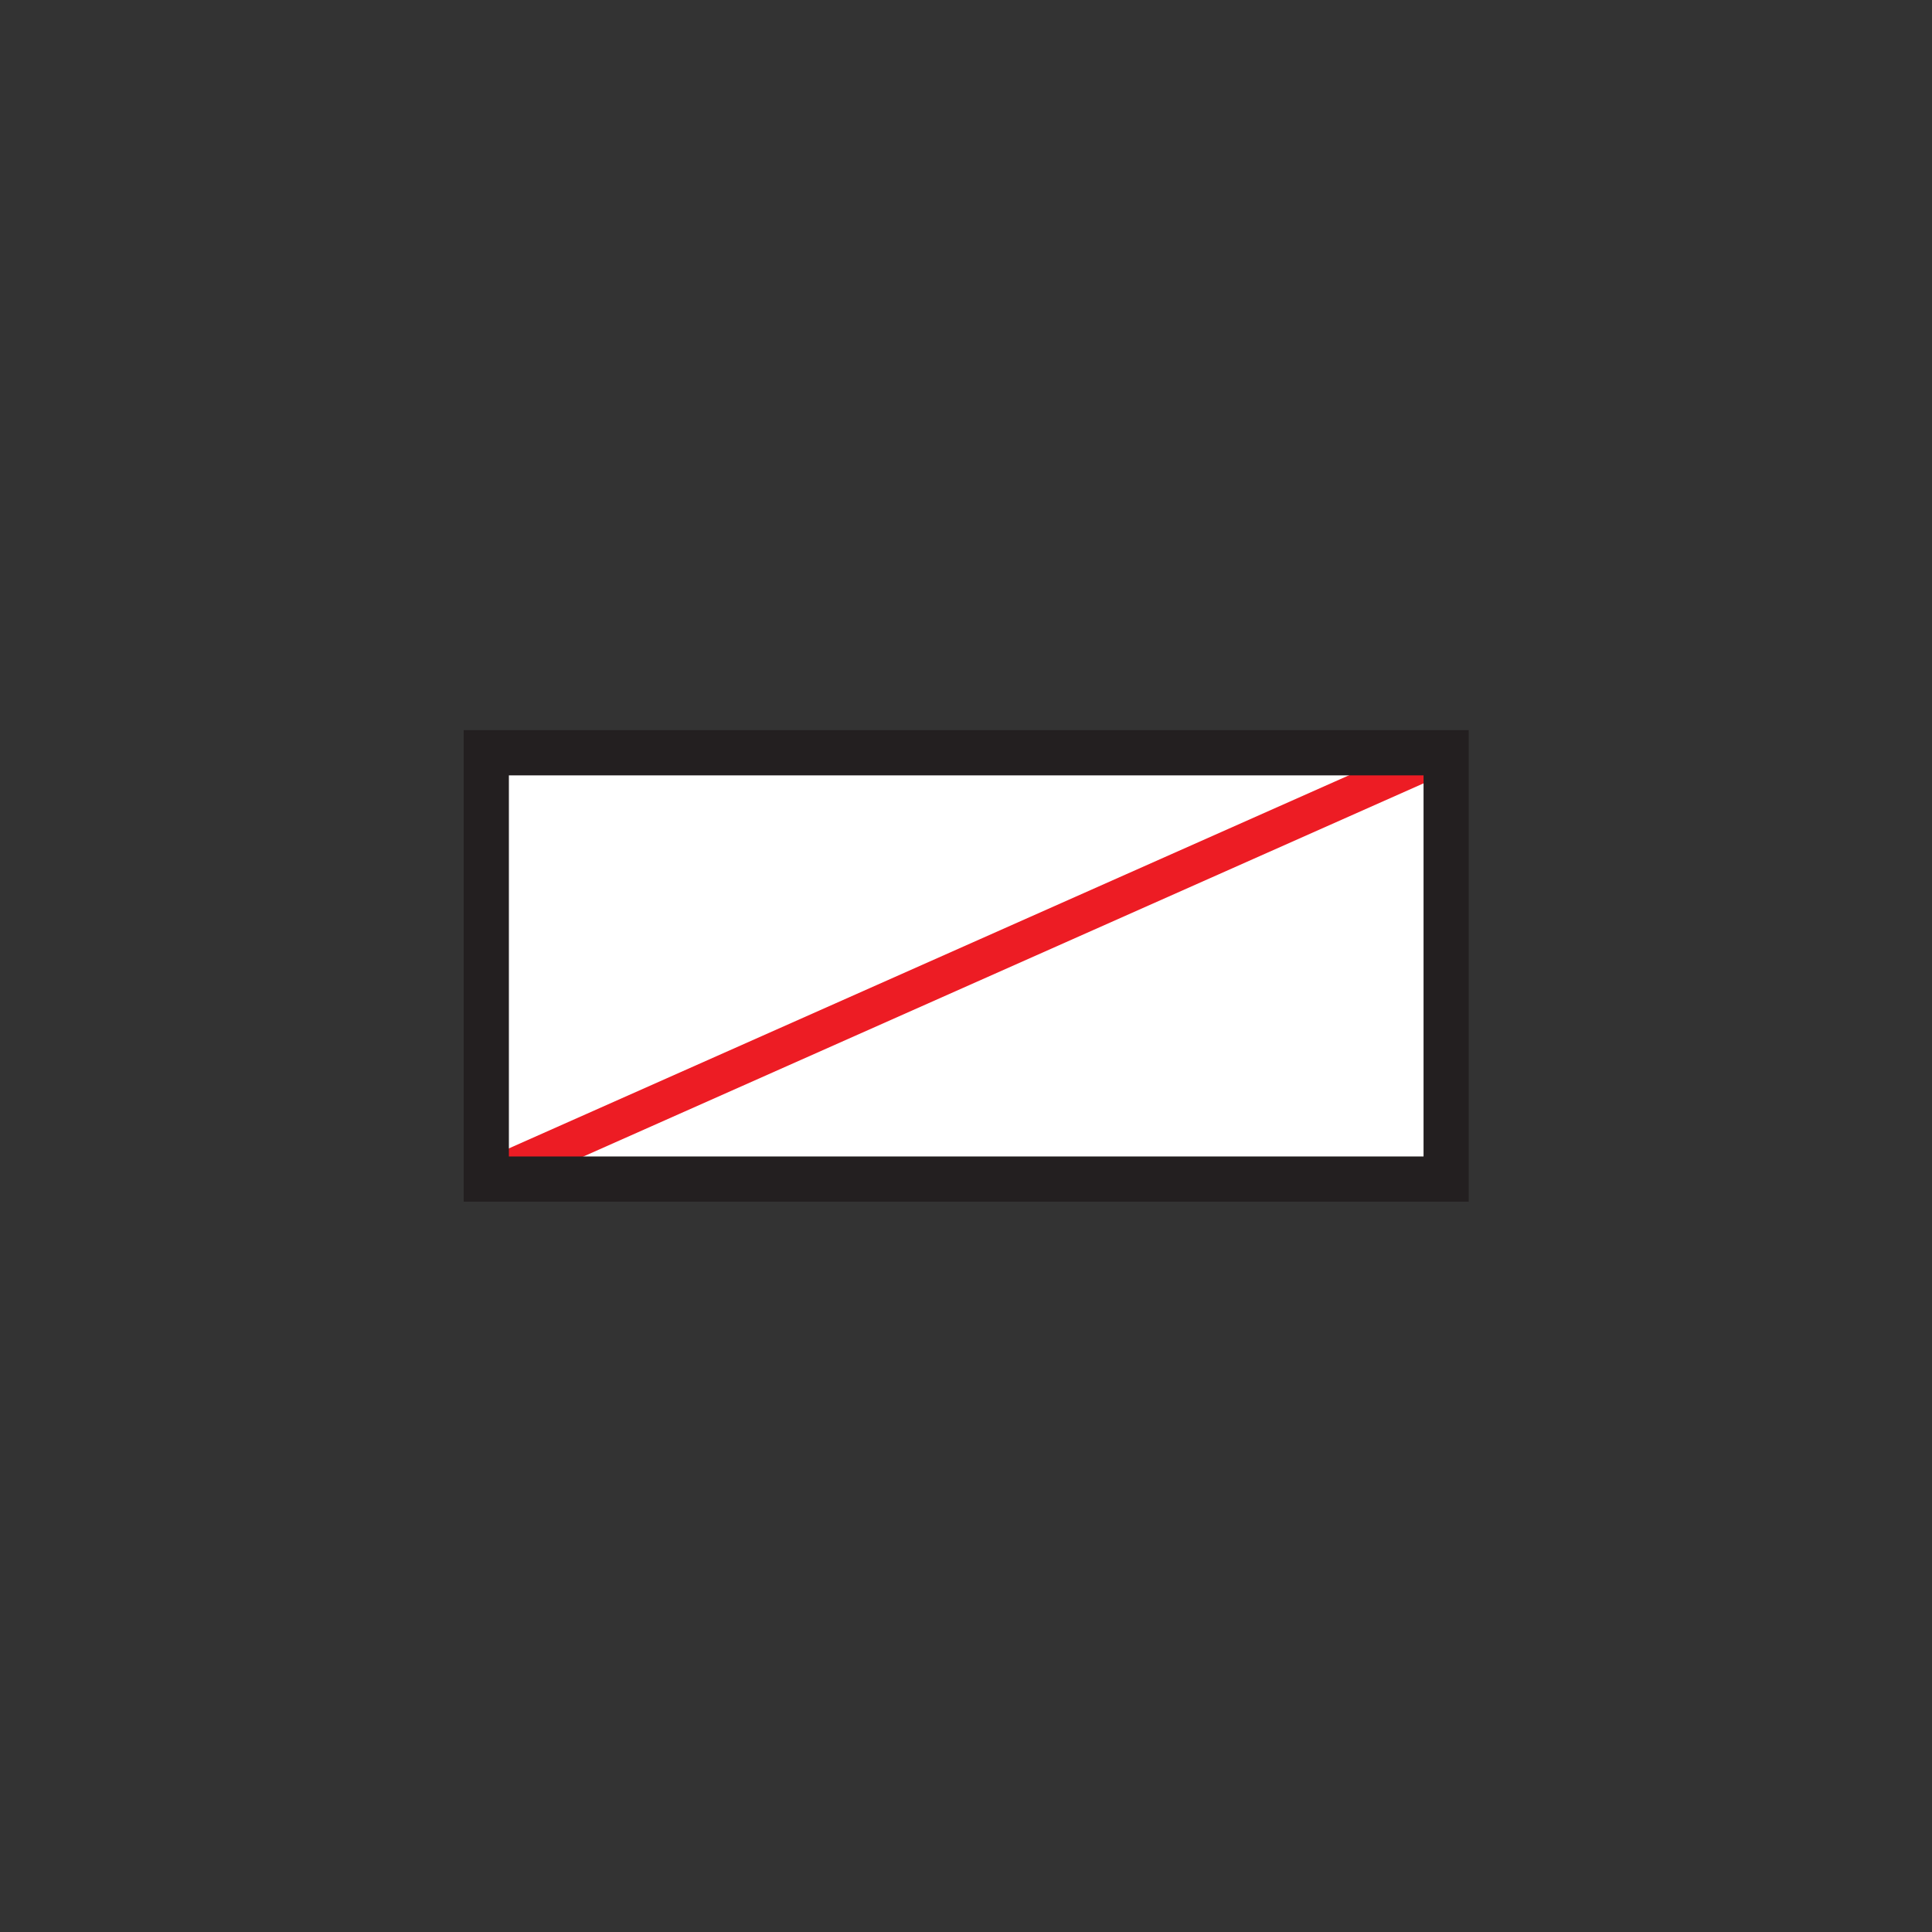 <?xml version="1.0" encoding="UTF-8" standalone="no"?>
<svg
   xmlns:dc="http://purl.org/dc/elements/1.1/"
   xmlns:cc="http://creativecommons.org/ns#"
   xmlns:rdf="http://www.w3.org/1999/02/22-rdf-syntax-ns#"
   xmlns:svg="http://www.w3.org/2000/svg"
   xmlns="http://www.w3.org/2000/svg"
   xmlns:sodipodi="http://sodipodi.sourceforge.net/DTD/sodipodi-0.dtd"
   xmlns:inkscape="http://www.inkscape.org/namespaces/inkscape"
   width="125"
   height="125"
   version="1.1"
   xml:space="preserve"
   id="svg28301"
   sodipodi:docname="161.svg"
   inkscape:version="0.92.5 (2060ec1f9f, 2020-04-08)"><rect width="100%" height="100%" fill="#333333" stroke="none"/><sodipodi:namedview
     pagecolor="#ffffff"
     bordercolor="#666666"
     borderopacity="1"
     objecttolerance="10"
     gridtolerance="10"
     guidetolerance="10"
     inkscape:pageopacity="0"
     inkscape:pageshadow="2"
     inkscape:window-width="1920"
     inkscape:window-height="1017"
     id="namedview28303"
     showgrid="false"
     inkscape:zoom="3.5488722"
     inkscape:cx="35.431499"
     inkscape:cy="33.25"
     inkscape:window-x="-8"
     inkscape:window-y="-8"
     inkscape:window-maximized="1"
     inkscape:current-layer="svg28301" /><defs
     id="defs28287"><clipPath
       id="clipPath18"><path
         d="M 0,265.97 V 0 h 566.93 v 265.97 z"
         id="path28284"
         inkscape:connector-curvature="0" /></clipPath></defs><g
     transform="matrix(1.147,0,0,-1.147,30,77.747)"
     id="g28299"><rect
       transform="matrix(0.8,0,0,-0.8,0,26.6)"
       x="1.896"
       y="2.44"
       width="67.545"
       height="28.44"
       rx="0.526"
       id="rect28289"
       style="color:#000000;fill:#ffffff" /><g
       transform="scale(0.1)"
       id="g28297"><g
         clip-path="url(#clipPath18)"
         id="g28295"><path
           d="M 543.56,236.9 V 23.36 H 62.78 C 137.132,56.368 517.8,225.45 543.56,236.9 Z m 6.309,26.019 L 8.439,22.469 12.748,2.137 h 552.06 v 260.65 l -14.934,0.137"
           id="path28291"
           inkscape:connector-curvature="0"
           style="fill:#ed1c24" /><path
           d="M 541.44,240.47 V 25.48 H 25.5 v 214.99 z m 12.734,25.5 H 0.004 V 0 h 566.93 v 265.97 h -12.762"
           id="path28293"
           inkscape:connector-curvature="0"
           style="fill:#231f20" /></g></g></g></svg>